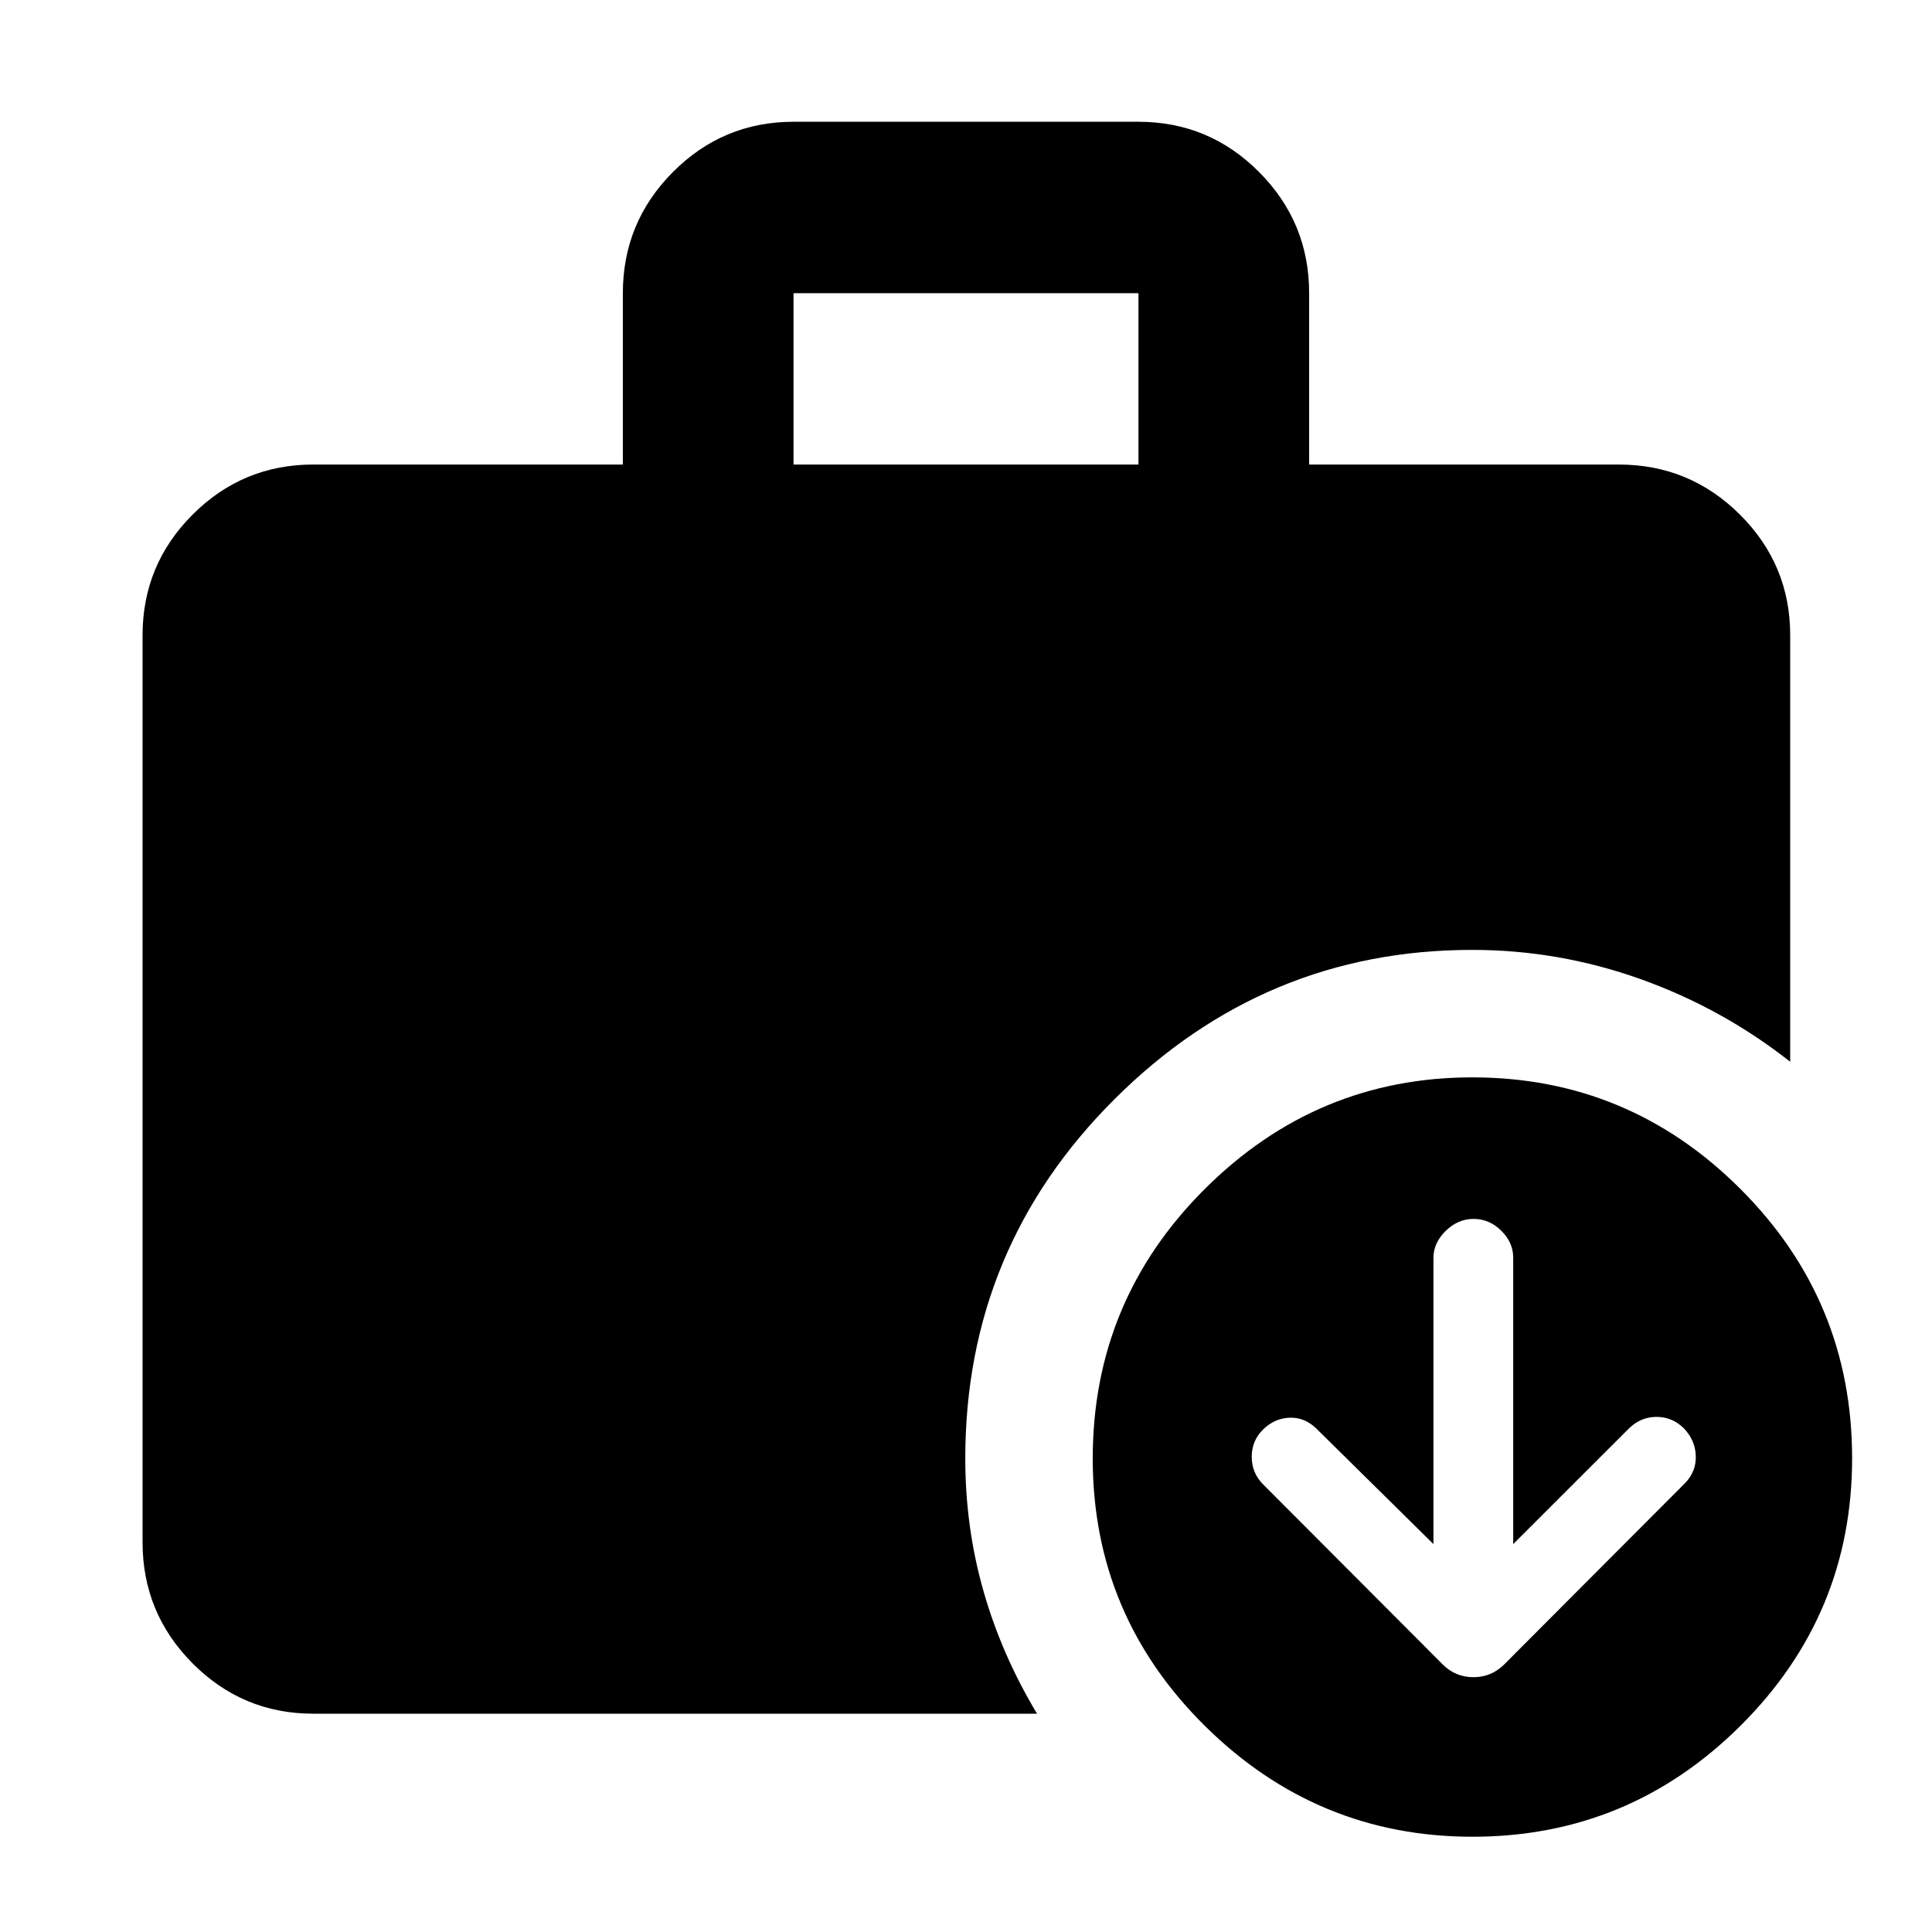 <svg xmlns="http://www.w3.org/2000/svg" height="40" viewBox="0 -960 960 960" width="40"><path d="m712.269-192.754-58.268-57.486q-5.905-5.642-13.333-5.309-7.428.333-13.059 5.868-5.63 5.535-5.63 13.557 0 8.023 5.606 13.648l89.432 89.67q6.331 6.19 15.11 6.19t15.113-6.152l90.059-90.284q5.607-5.794 5.325-13.595-.283-7.802-6.009-13.722-5.727-5.587-13.48-5.587-7.752 0-13.569 5.587l-57.66 57.615v-142.341q0-7.483-5.919-13.361-5.919-5.877-13.81-5.877-7.759 0-13.834 5.977-6.074 5.978-6.074 13.392v142.21ZM394.304-729.175h171.392v-85.13H394.304v85.13ZM731.683-47.333q-77.335 0-133.023-55.122t-55.688-132.833q0-78.378 55.643-133.878 55.644-55.5 132.978-55.5 77.712 0 133.212 55.455 55.5 55.455 55.5 133.833 0 77.712-55.455 132.878-55.456 55.167-133.167 55.167Zm-576.031-61.144q-35.064 0-59.938-24.985-24.874-24.985-24.874-60.204v-450.696q0-35.065 24.874-59.939 24.874-24.874 59.938-24.874h153.84v-85.13q0-35.22 24.874-60.205 24.874-24.984 59.938-24.984h171.392q35.064 0 59.938 24.984 24.874 24.985 24.874 60.205v85.13h153.84q35.22 0 60.204 24.874 24.985 24.874 24.985 59.939v211.935q-33.841-26.6-74.43-41.086-40.59-14.486-83.574-14.486-103.228 0-177.561 73.994-74.333 73.995-74.333 178.686 0 34.199 9.043 65.919 9.044 31.72 26.609 60.923H155.652Z"/></svg>